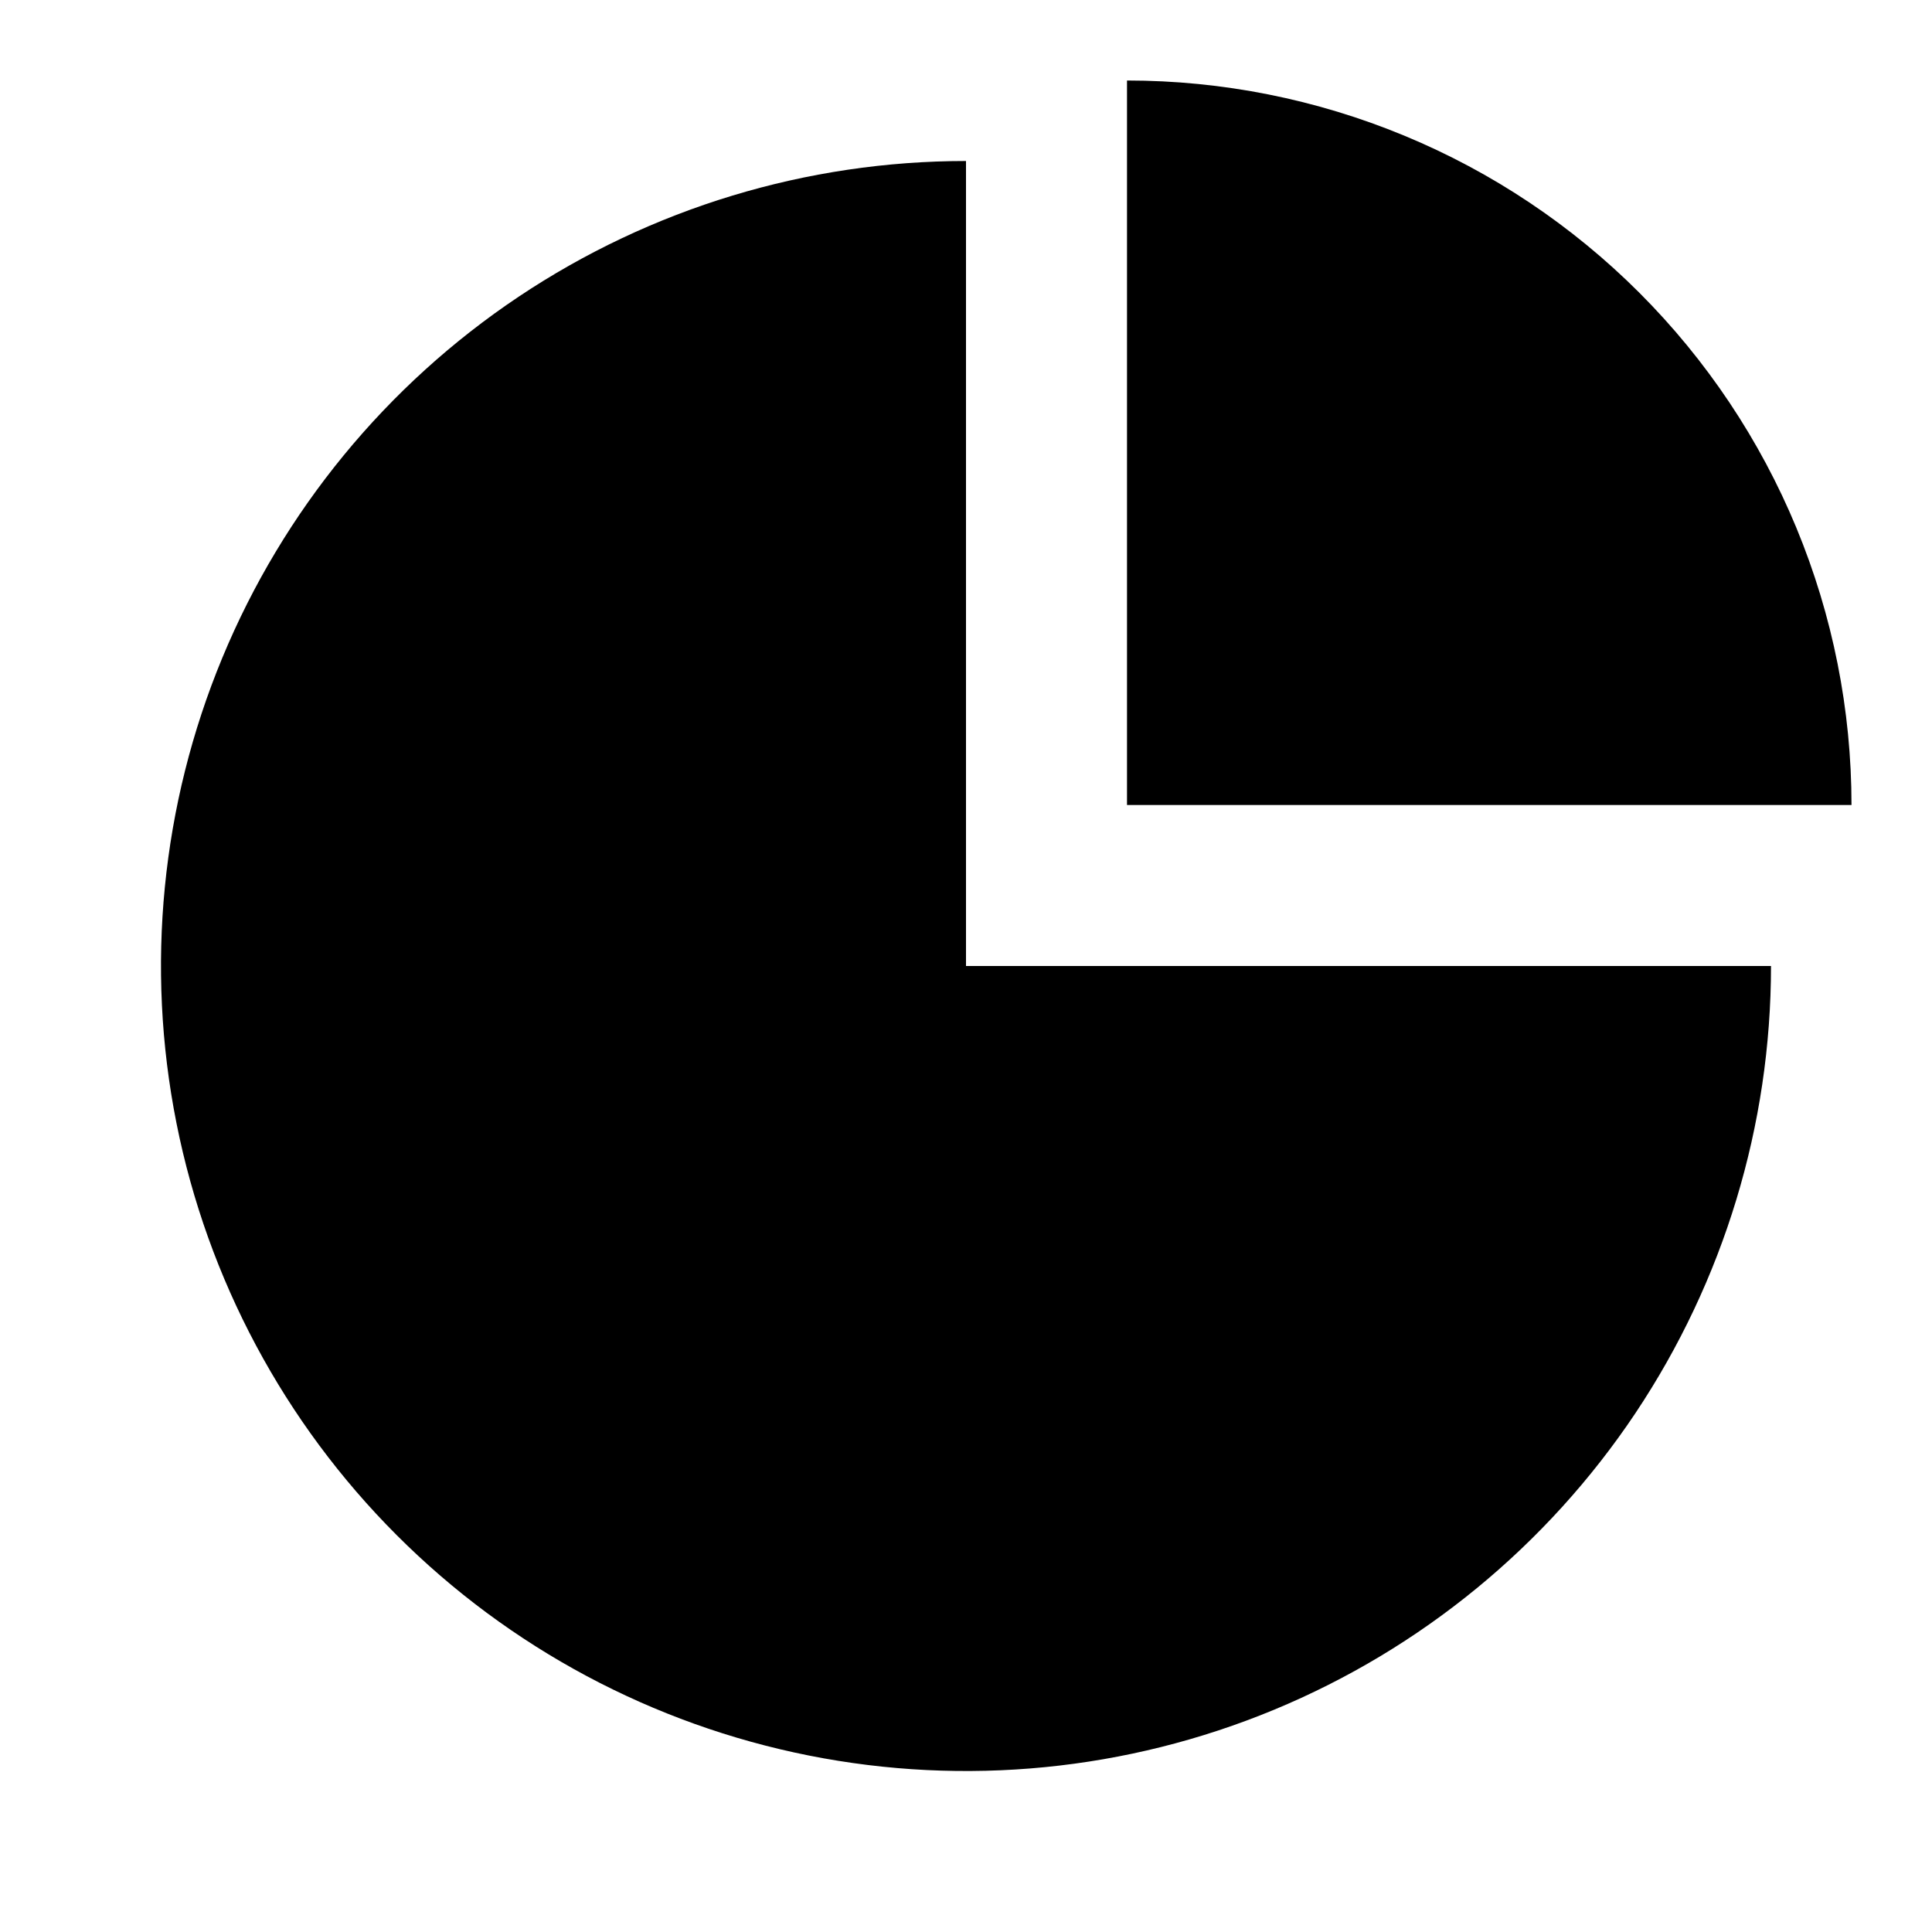 <svg xmlns="http://www.w3.org/2000/svg" width="24" height="24" viewBox="0 0 24 24" fill="none"><rect width="24" height="24" fill="none"/>
<path d="M17.444 1.685C16.352 1.233 15.182 1 14 1V10L23 10C23 8.818 22.767 7.648 22.315 6.556C21.863 5.464 21.2 4.472 20.364 3.636C19.528 2.8 18.536 2.137 17.444 1.685Z" fill="#000000"/>
<path d="M20.315 17.556C21.413 15.911 22 13.978 22 12H12V2C10.022 2 8.089 2.586 6.444 3.685C4.8 4.784 3.518 6.346 2.761 8.173C2.004 10 1.806 12.011 2.192 13.951C2.578 15.891 3.53 17.672 4.929 19.071C6.327 20.47 8.109 21.422 10.049 21.808C11.989 22.194 14 21.996 15.827 21.239C17.654 20.482 19.216 19.2 20.315 17.556Z" fill="#000000"/>
</svg>
